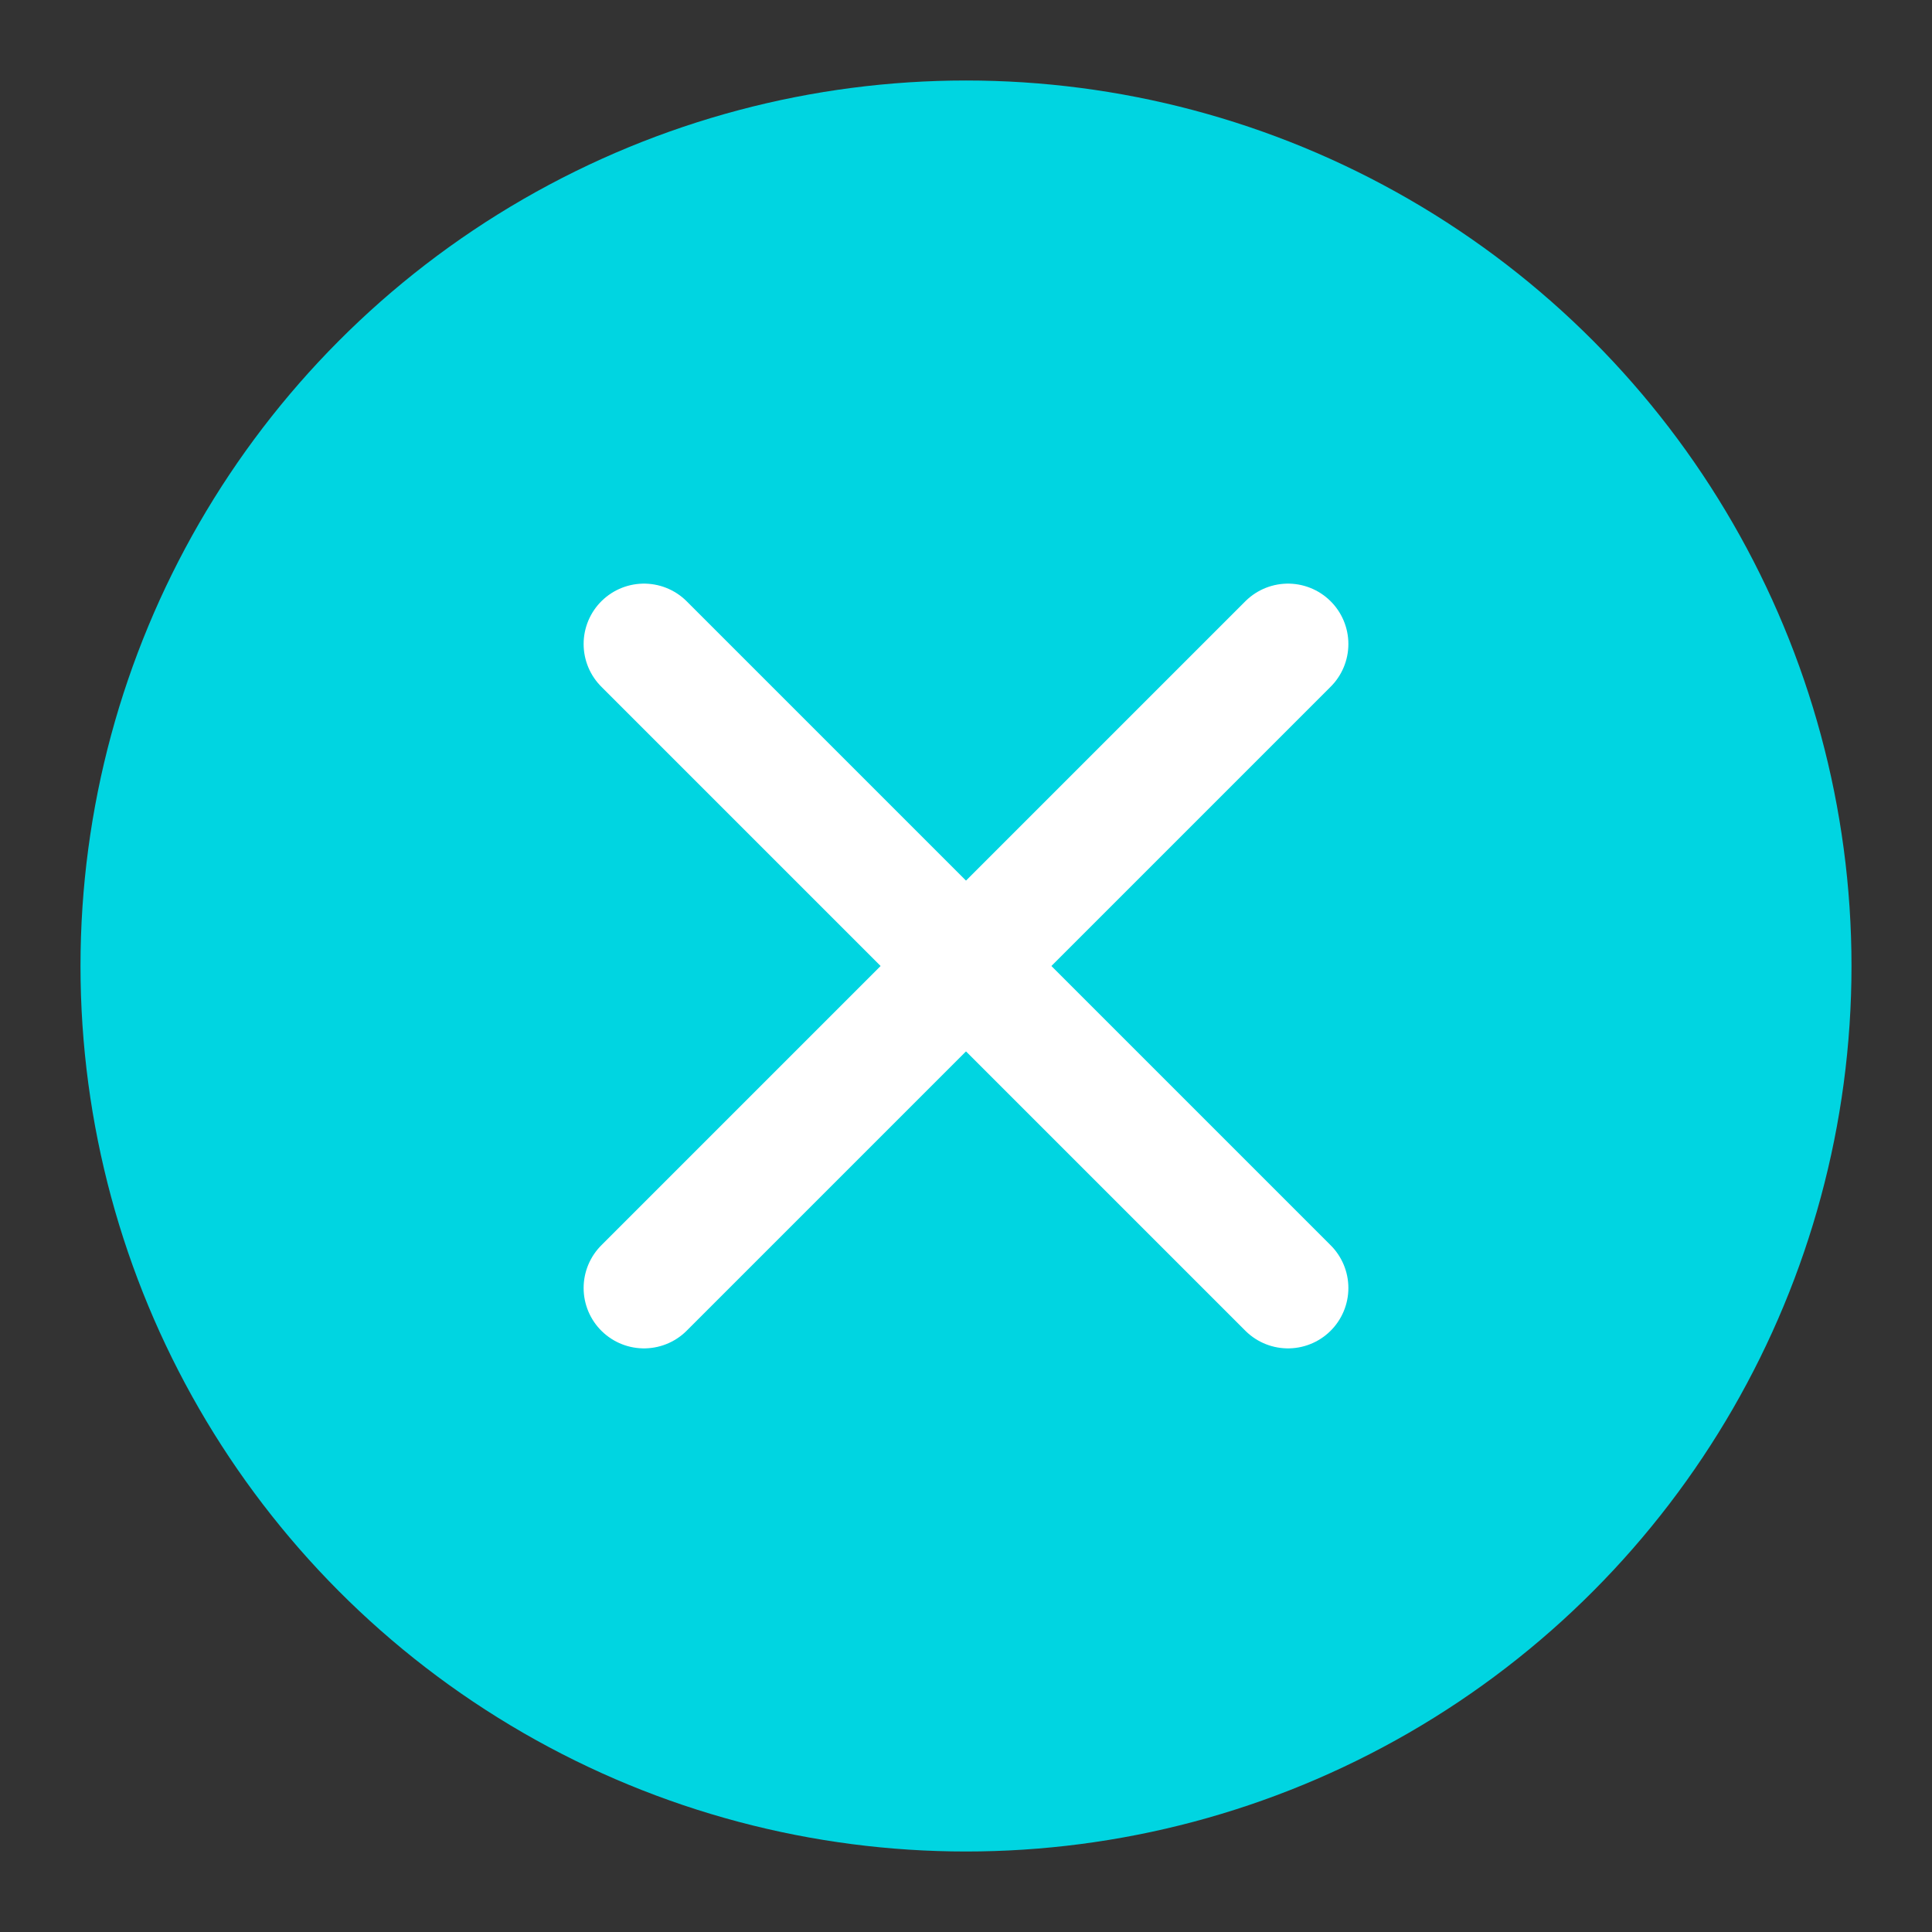 <svg width="24" height="24" viewBox="0 0 24 24" fill="none" xmlns="http://www.w3.org/2000/svg">
<rect x="0" y="0" width="24" height="24" fill="#333333" stroke="none"/>
<circle cx="12" cy="12" r="11" fill="#00D5E1"/>
<path d="M16 16L8 8" stroke="white" stroke-width="1.5" stroke-linecap="round"/>
<path d="M16 8L8 16" stroke="white" stroke-width="1.5" stroke-linecap="round"/>
</svg>
